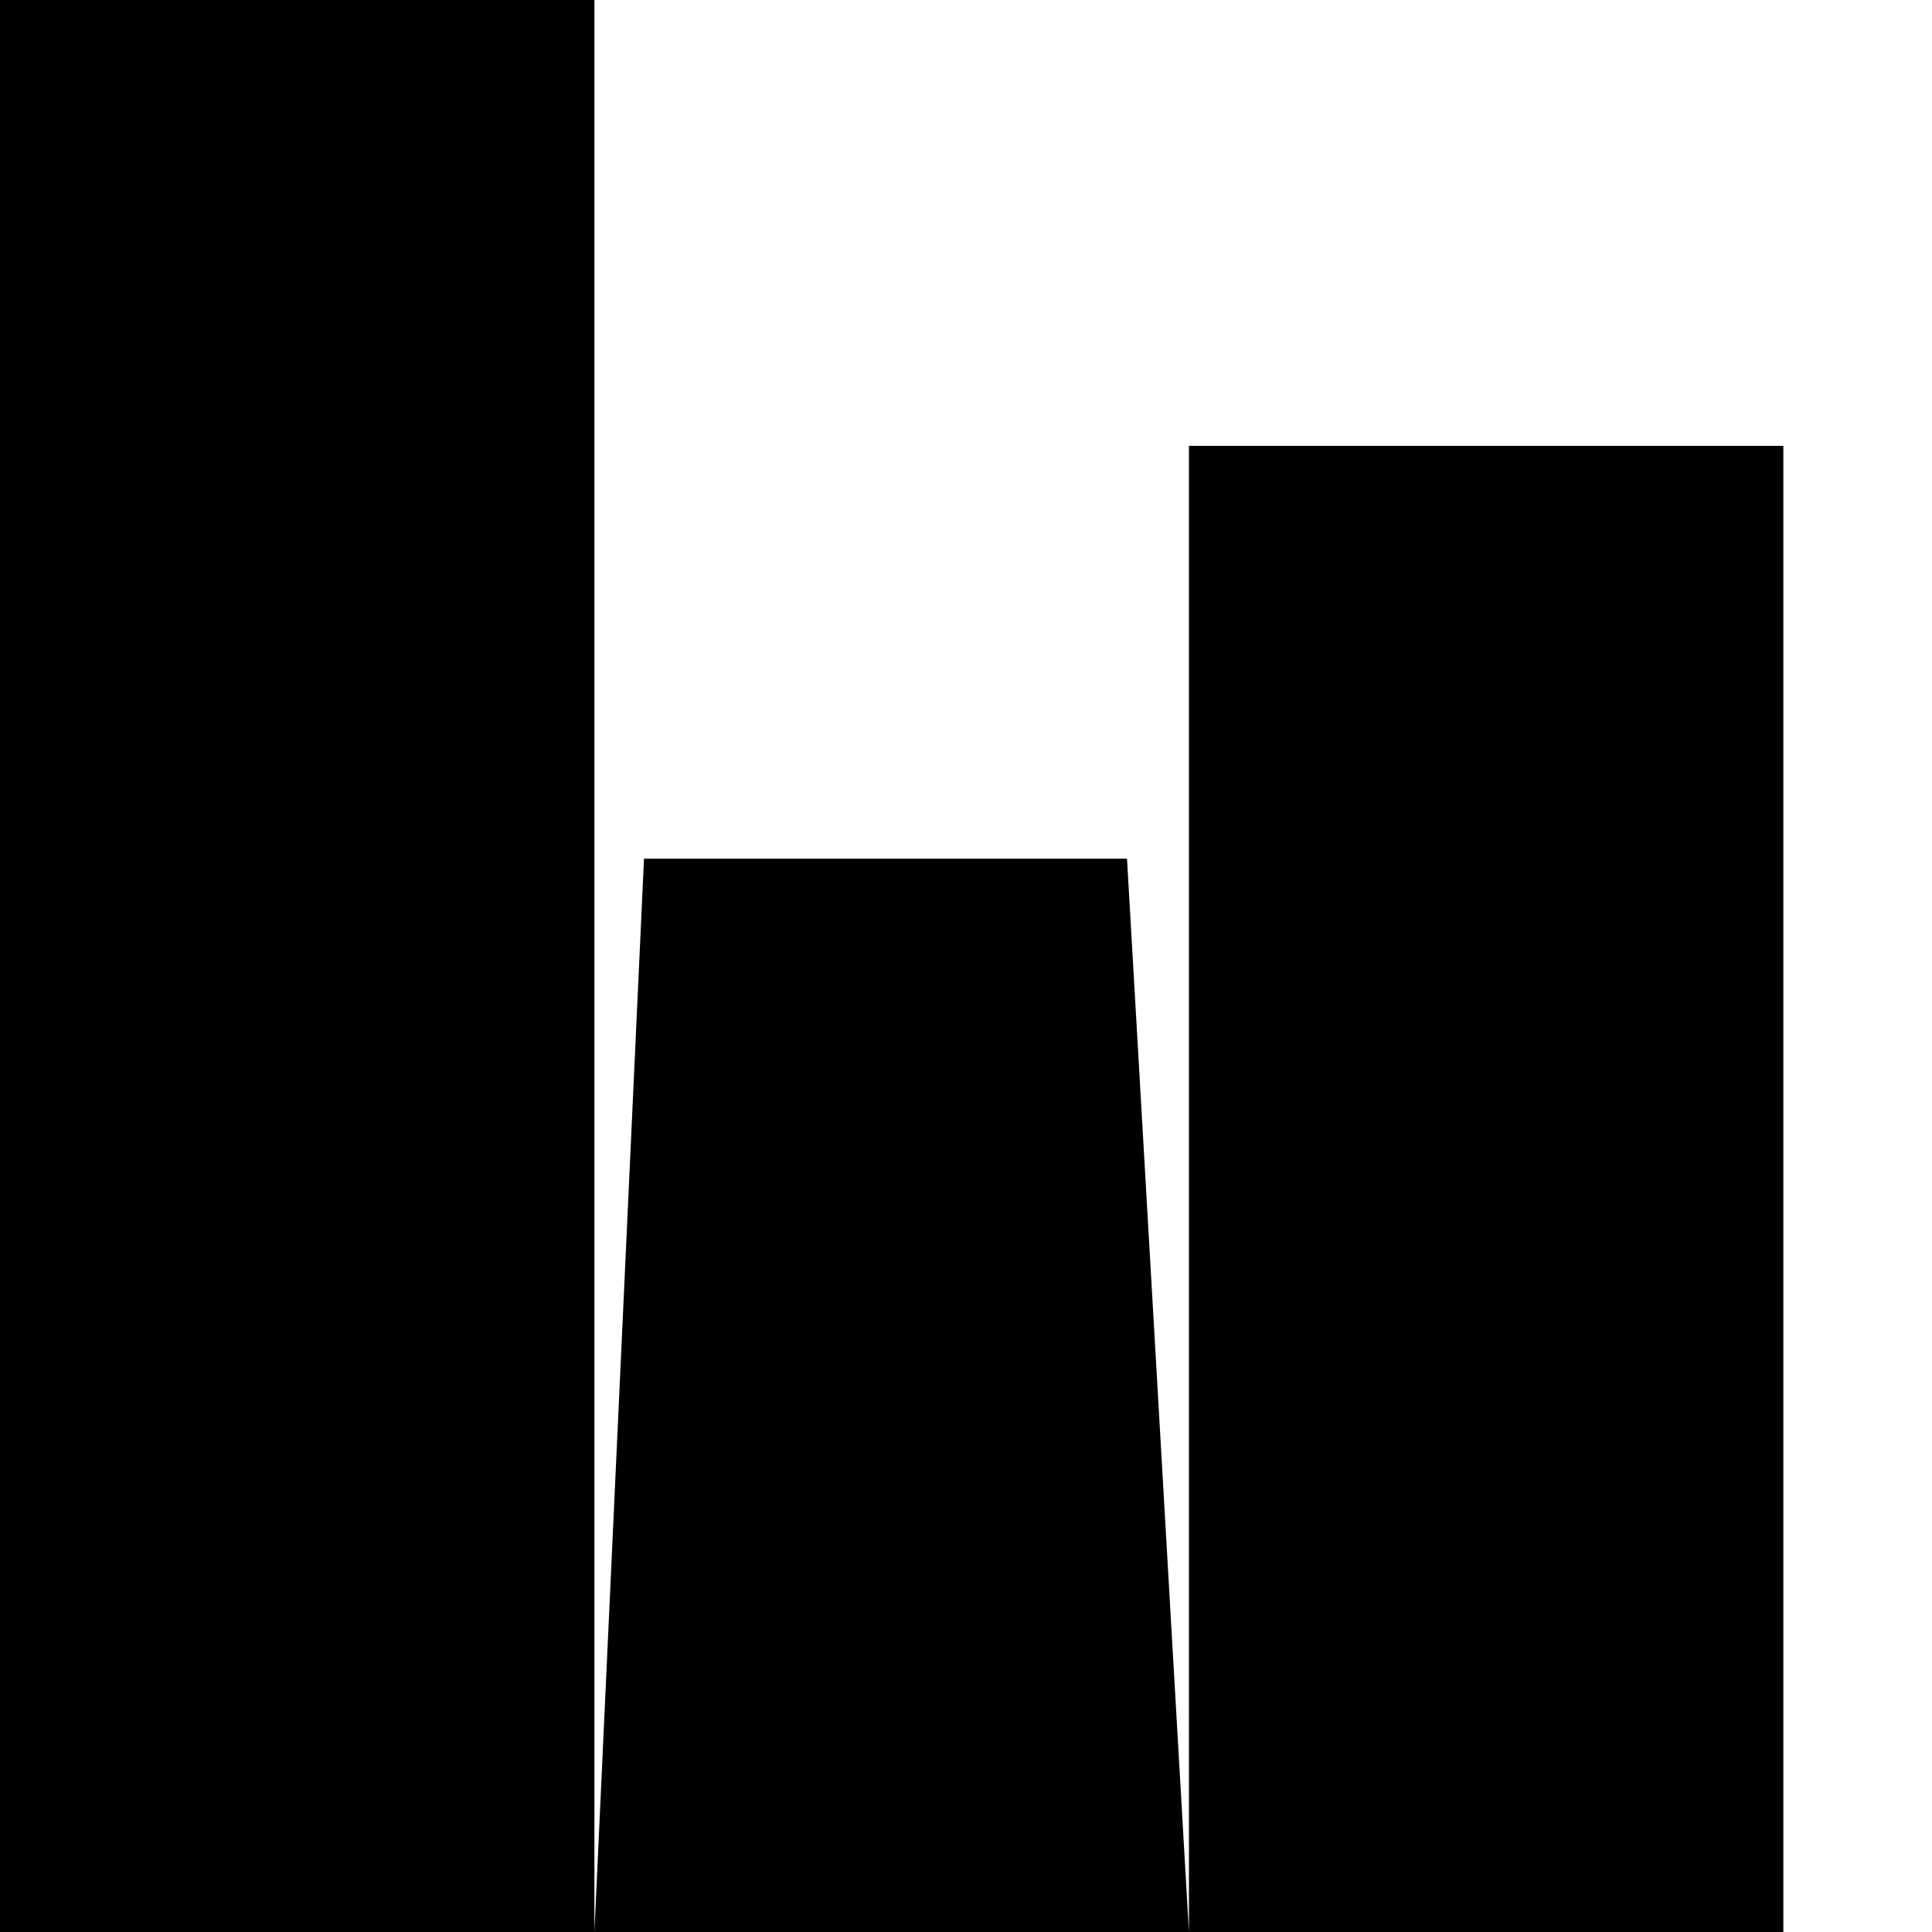 <svg width="18" height="18" viewBox="0 0 18 18" fill="none" xmlns="http://www.w3.org/2000/svg">
<path d="M0 18H18H0ZM5.538 18V0H0V18M11.077 18L10.5 8H6L5.538 18M16.615 18V4.154H11.077V18" fill="black"/>
</svg>
